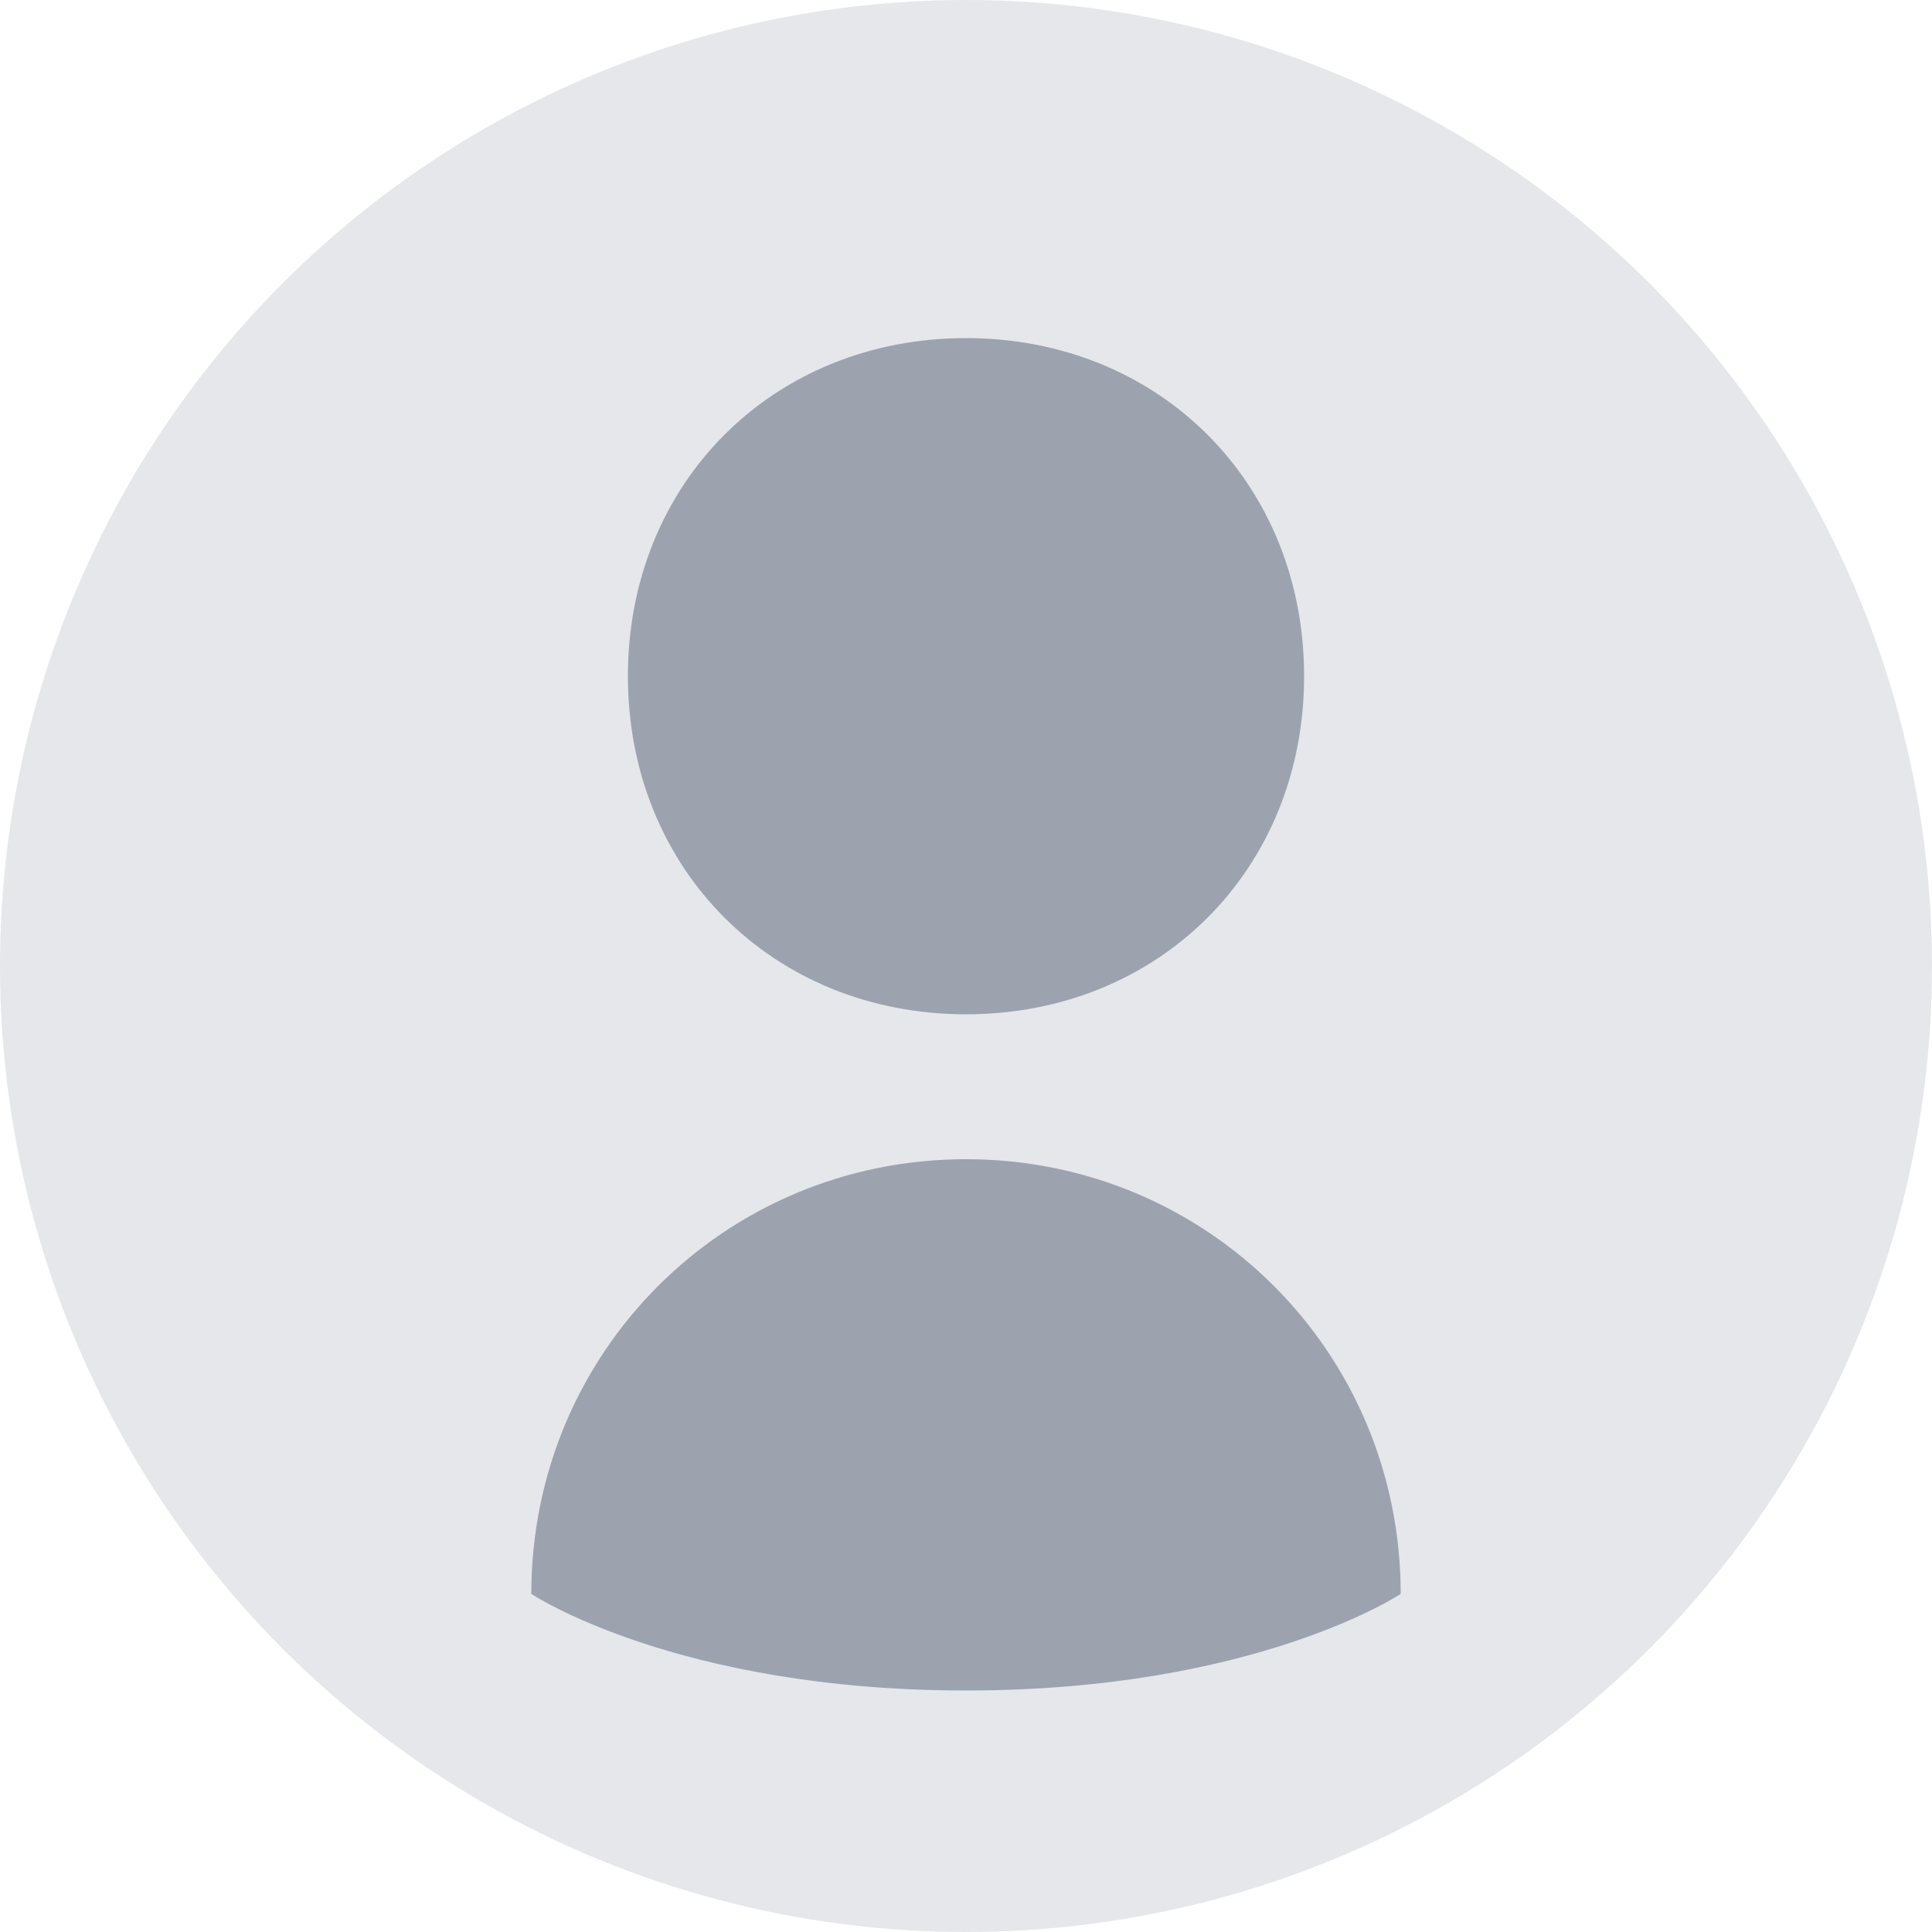 <?xml version="1.0" encoding="UTF-8"?>
<svg width="200px" height="200px" viewBox="0 0 200 200" version="1.1" xmlns="http://www.w3.org/2000/svg">
    <circle fill="#E5E7EB" cx="100" cy="100" r="100"/>
    <path fill="#9CA3AF" d="M100,105 C120,105 135,90 135,70 C135,50 120,35 100,35 C80,35 65,50 65,70 C65,90 80,105 100,105 Z M55,165 C55,140 75,120 100,120 C125,120 145,140 145,165 C145,165 130,175 100,175 C70,175 55,165 55,165 Z"/>
</svg> 